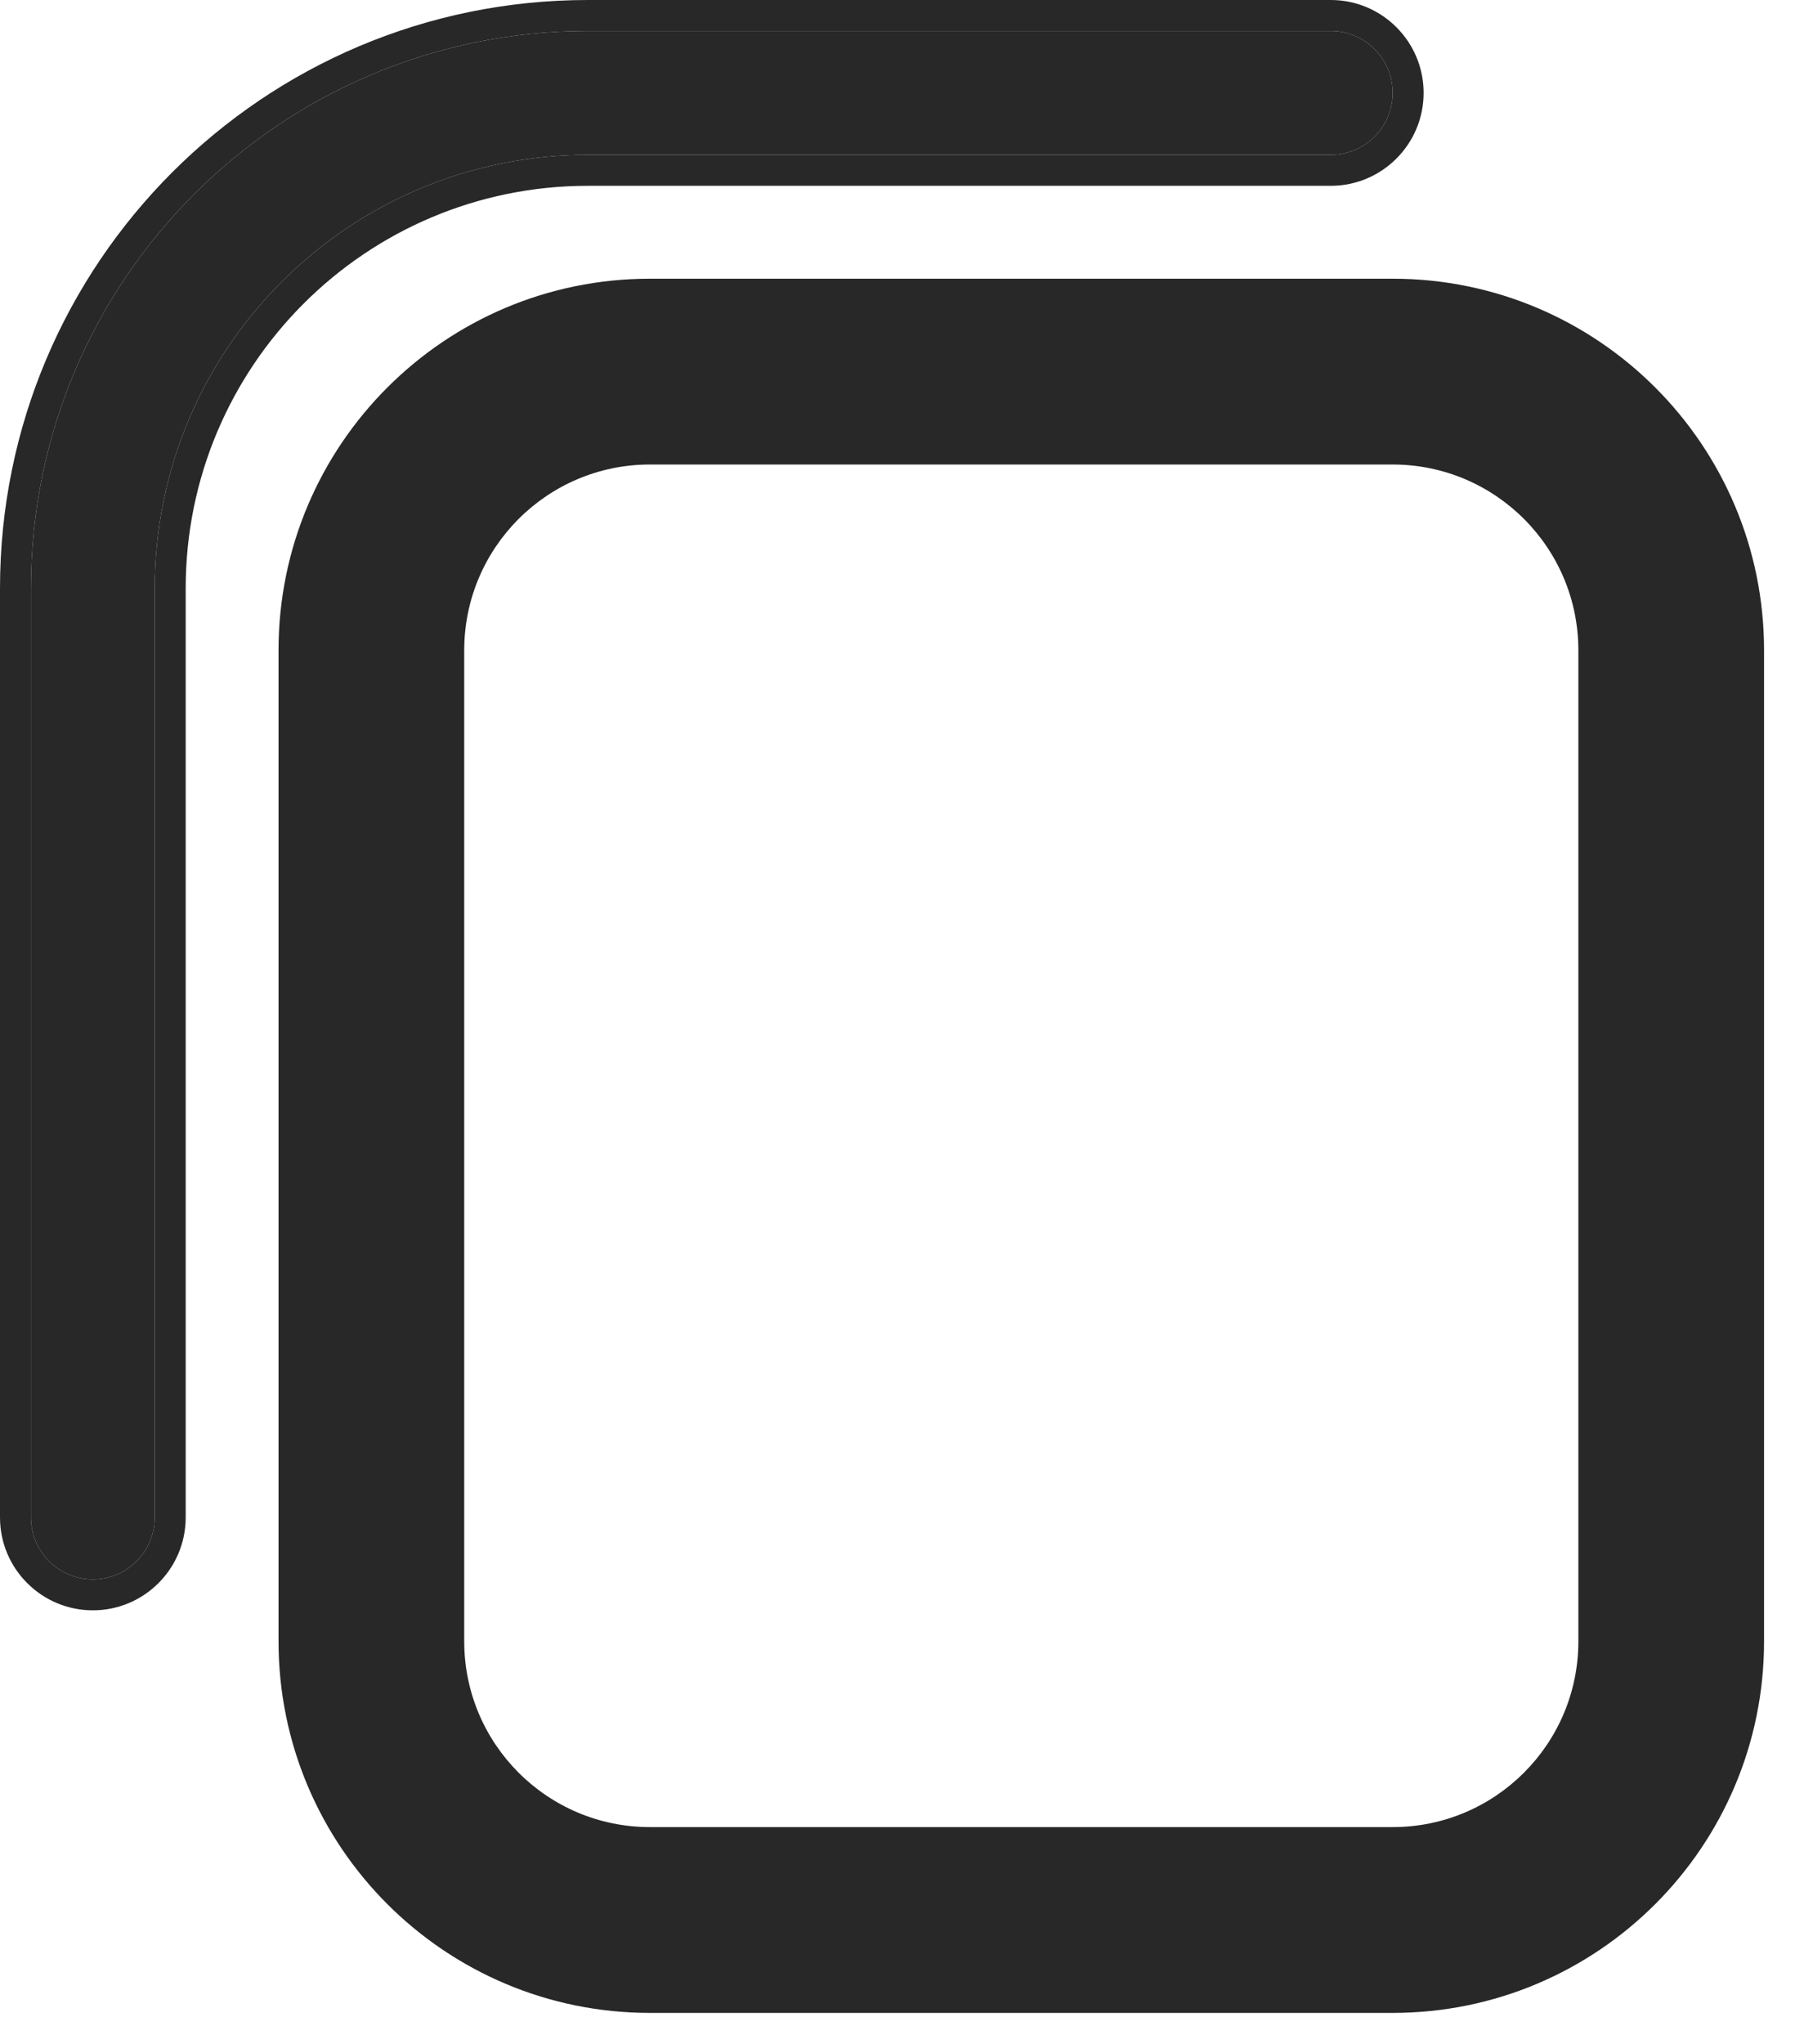 <svg width="29" height="33" viewBox="0 0 29 33" fill="none" xmlns="http://www.w3.org/2000/svg">
<path fill-rule="evenodd" clip-rule="evenodd" d="M22.5 7.5H10.5C8.843 7.5 7.5 8.843 7.5 10.5V26.5C7.5 28.157 8.843 29.5 10.5 29.5H22.5C24.157 29.5 25.5 28.157 25.5 26.5V10.5C25.5 8.843 24.157 7.5 22.5 7.5ZM10.5 4.5C7.186 4.5 4.5 7.186 4.5 10.5V26.5C4.5 29.814 7.186 32.5 10.5 32.5H22.5C25.814 32.5 28.5 29.814 28.5 26.5V10.5C28.5 7.186 25.814 4.5 22.5 4.5H10.5Z" fill="#282828"/>
<path fill-rule="evenodd" clip-rule="evenodd" d="M1.5 25.5C0.948 25.5 0.5 25.052 0.5 24.5V9.5C0.5 4.529 4.529 0.5 9.5 0.5H21.5C22.052 0.5 22.5 0.948 22.5 1.5C22.5 2.052 22.052 2.5 21.5 2.5H9.5C5.634 2.5 2.5 5.634 2.5 9.5V24.5C2.5 25.052 2.052 25.5 1.5 25.5Z" fill="#282828"/>
<path fill-rule="evenodd" clip-rule="evenodd" d="M1.5 26C0.672 26 0 25.328 0 24.5V9.5C0 4.253 4.253 0 9.5 0H21.5C22.328 0 23 0.672 23 1.5C23 2.328 22.328 3 21.5 3H9.5C5.91 3 3 5.91 3 9.5V24.5C3 25.328 2.328 26 1.5 26ZM0.5 24.5C0.5 25.052 0.948 25.5 1.5 25.5C2.052 25.5 2.5 25.052 2.5 24.5V9.5C2.5 5.634 5.634 2.5 9.5 2.5H21.5C22.052 2.5 22.5 2.052 22.5 1.5C22.5 0.948 22.052 0.5 21.5 0.5H9.5C4.529 0.5 0.5 4.529 0.5 9.5V24.5Z" fill="#282828"/>
</svg>
